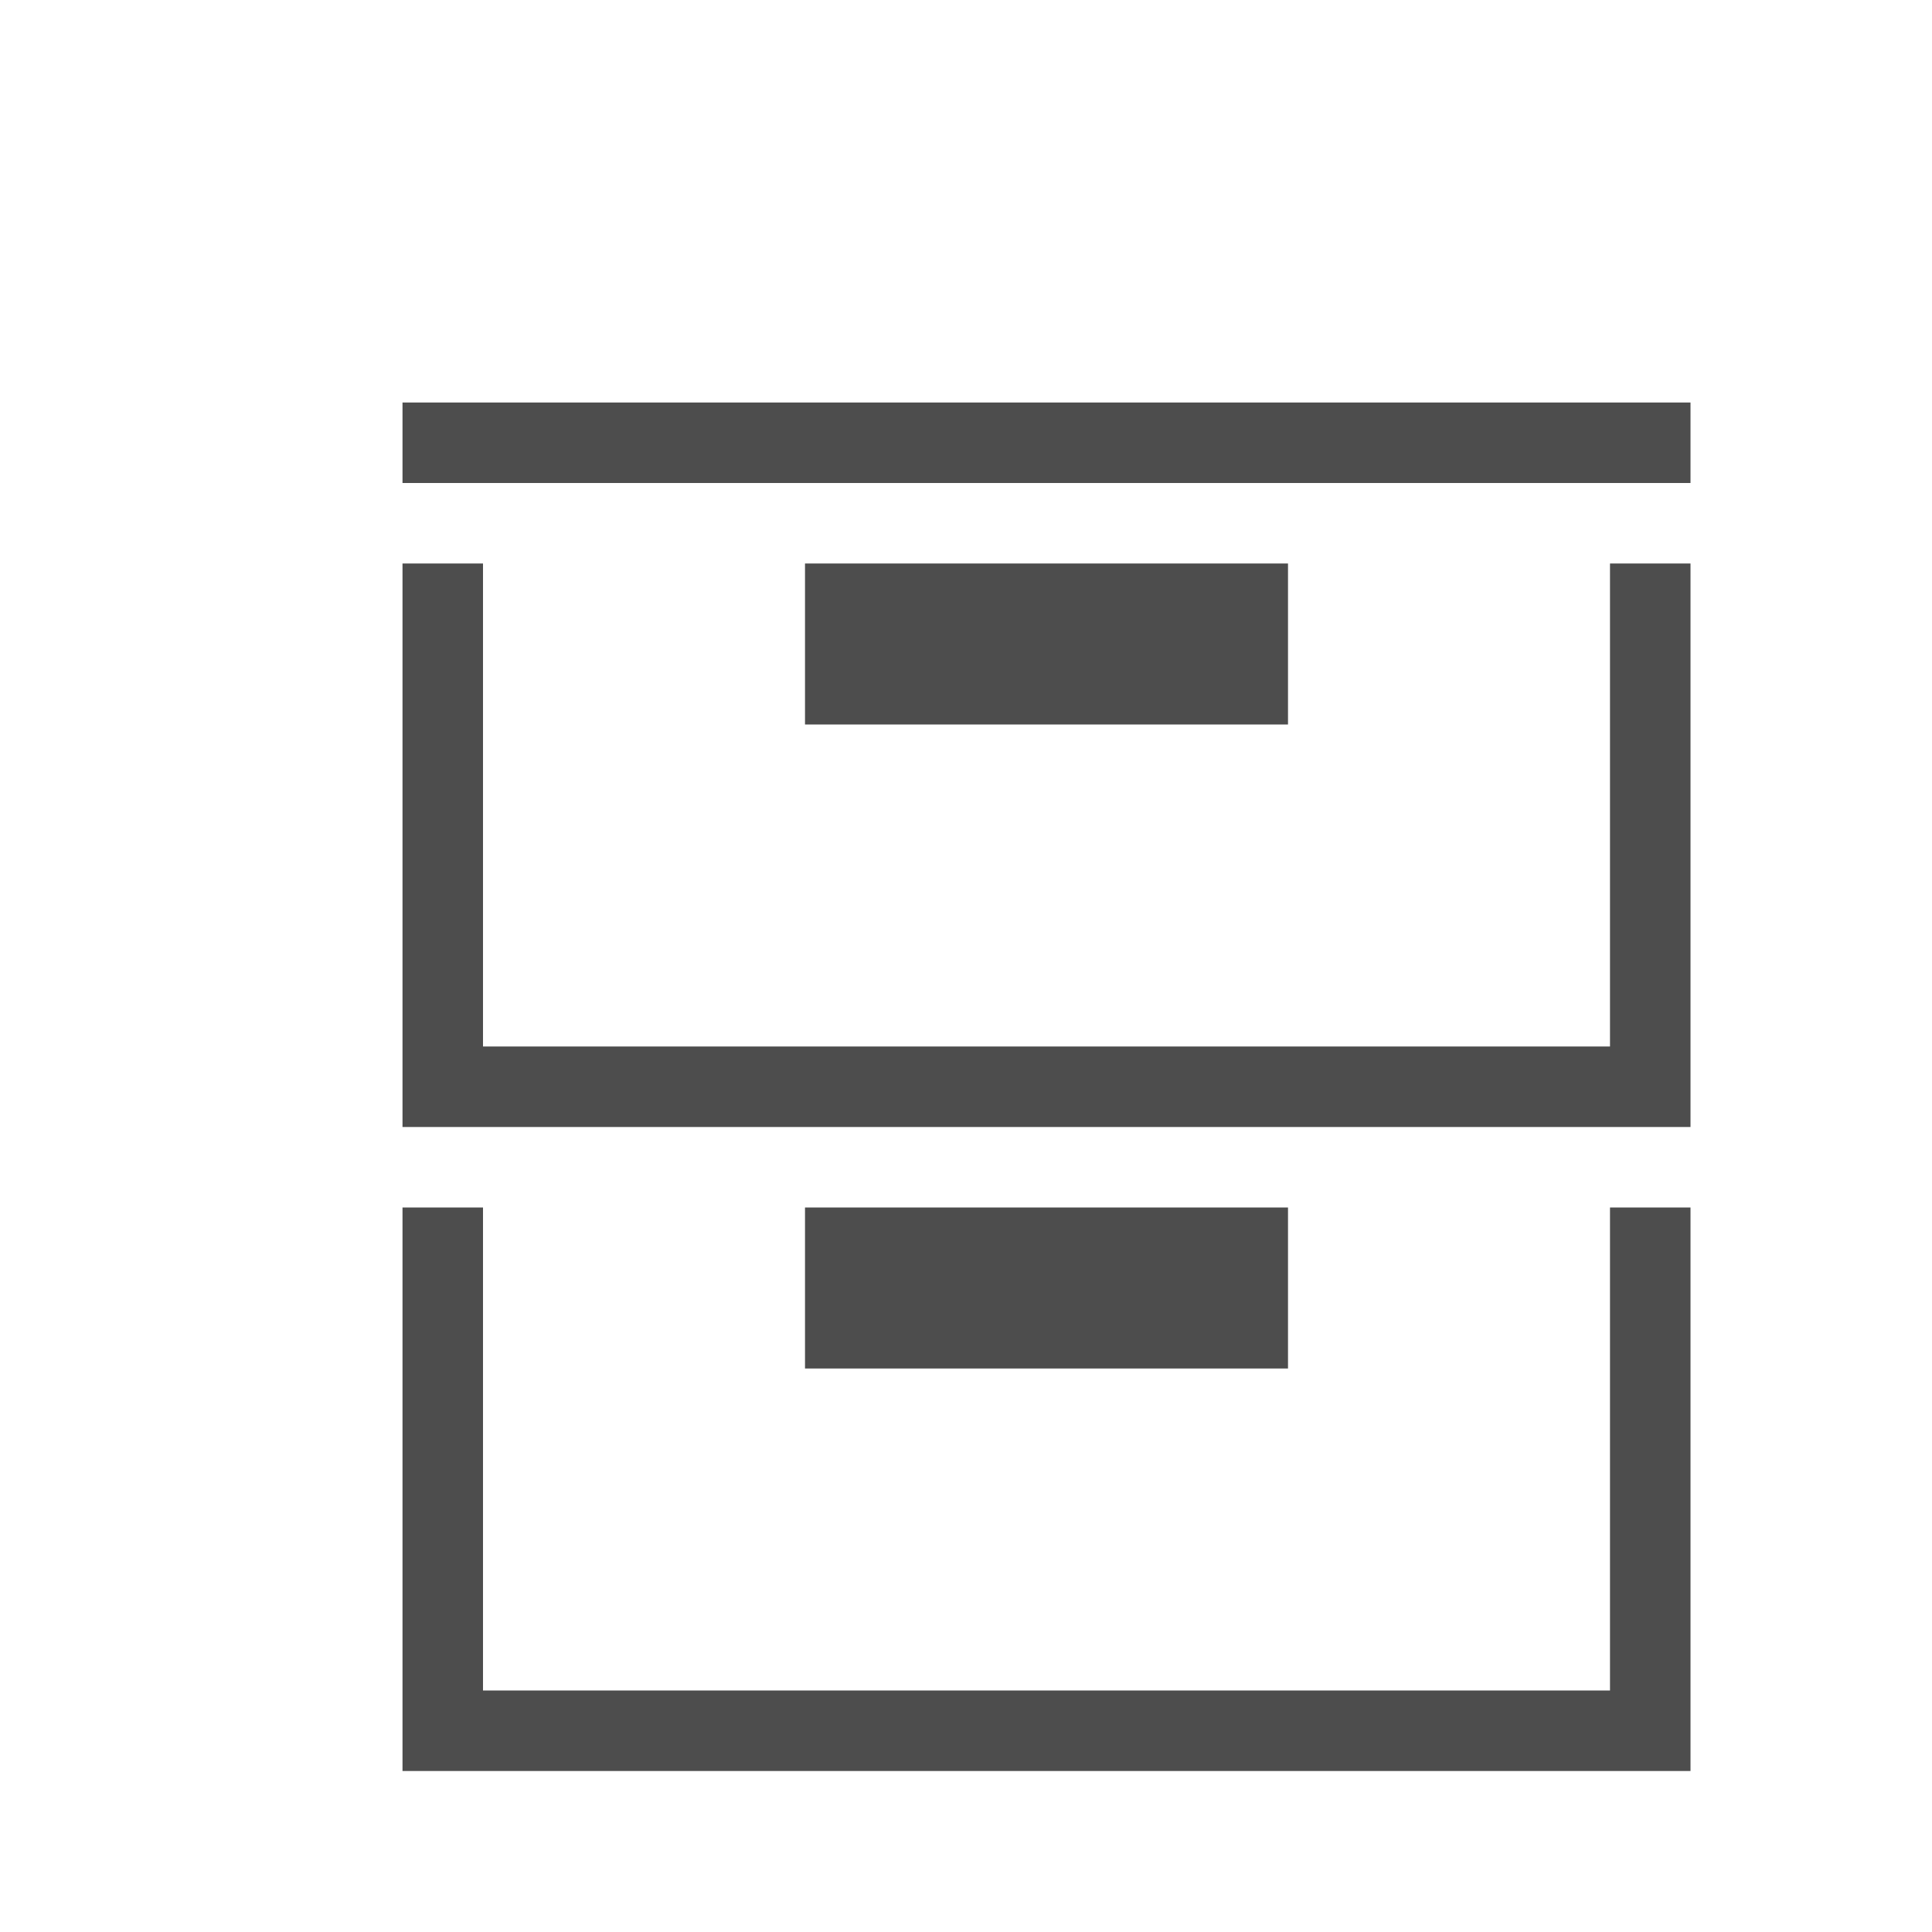 <svg xmlns="http://www.w3.org/2000/svg" viewBox="0 0 24 24">
  <defs id="defs3051">
    <style type="text/css" id="current-color-scheme">
      .ColorScheme-Text {
        color:#4d4d4d;
      }
      </style>
  </defs>
  <a transform="translate(1,1)">
    <path
      class="ColorScheme-Text"
      d="m4 4v1h16v-1zm0 2v7h16v-7h-1v6h-14v-6zm5 0v2h6v-2zm-5 8v7h16v-7h-1v6h-14v-6zm5 0v2h6v-2z"
      style="fill:currentColor;fill-opacity:1;stroke:none" />
  </a>
</svg>
